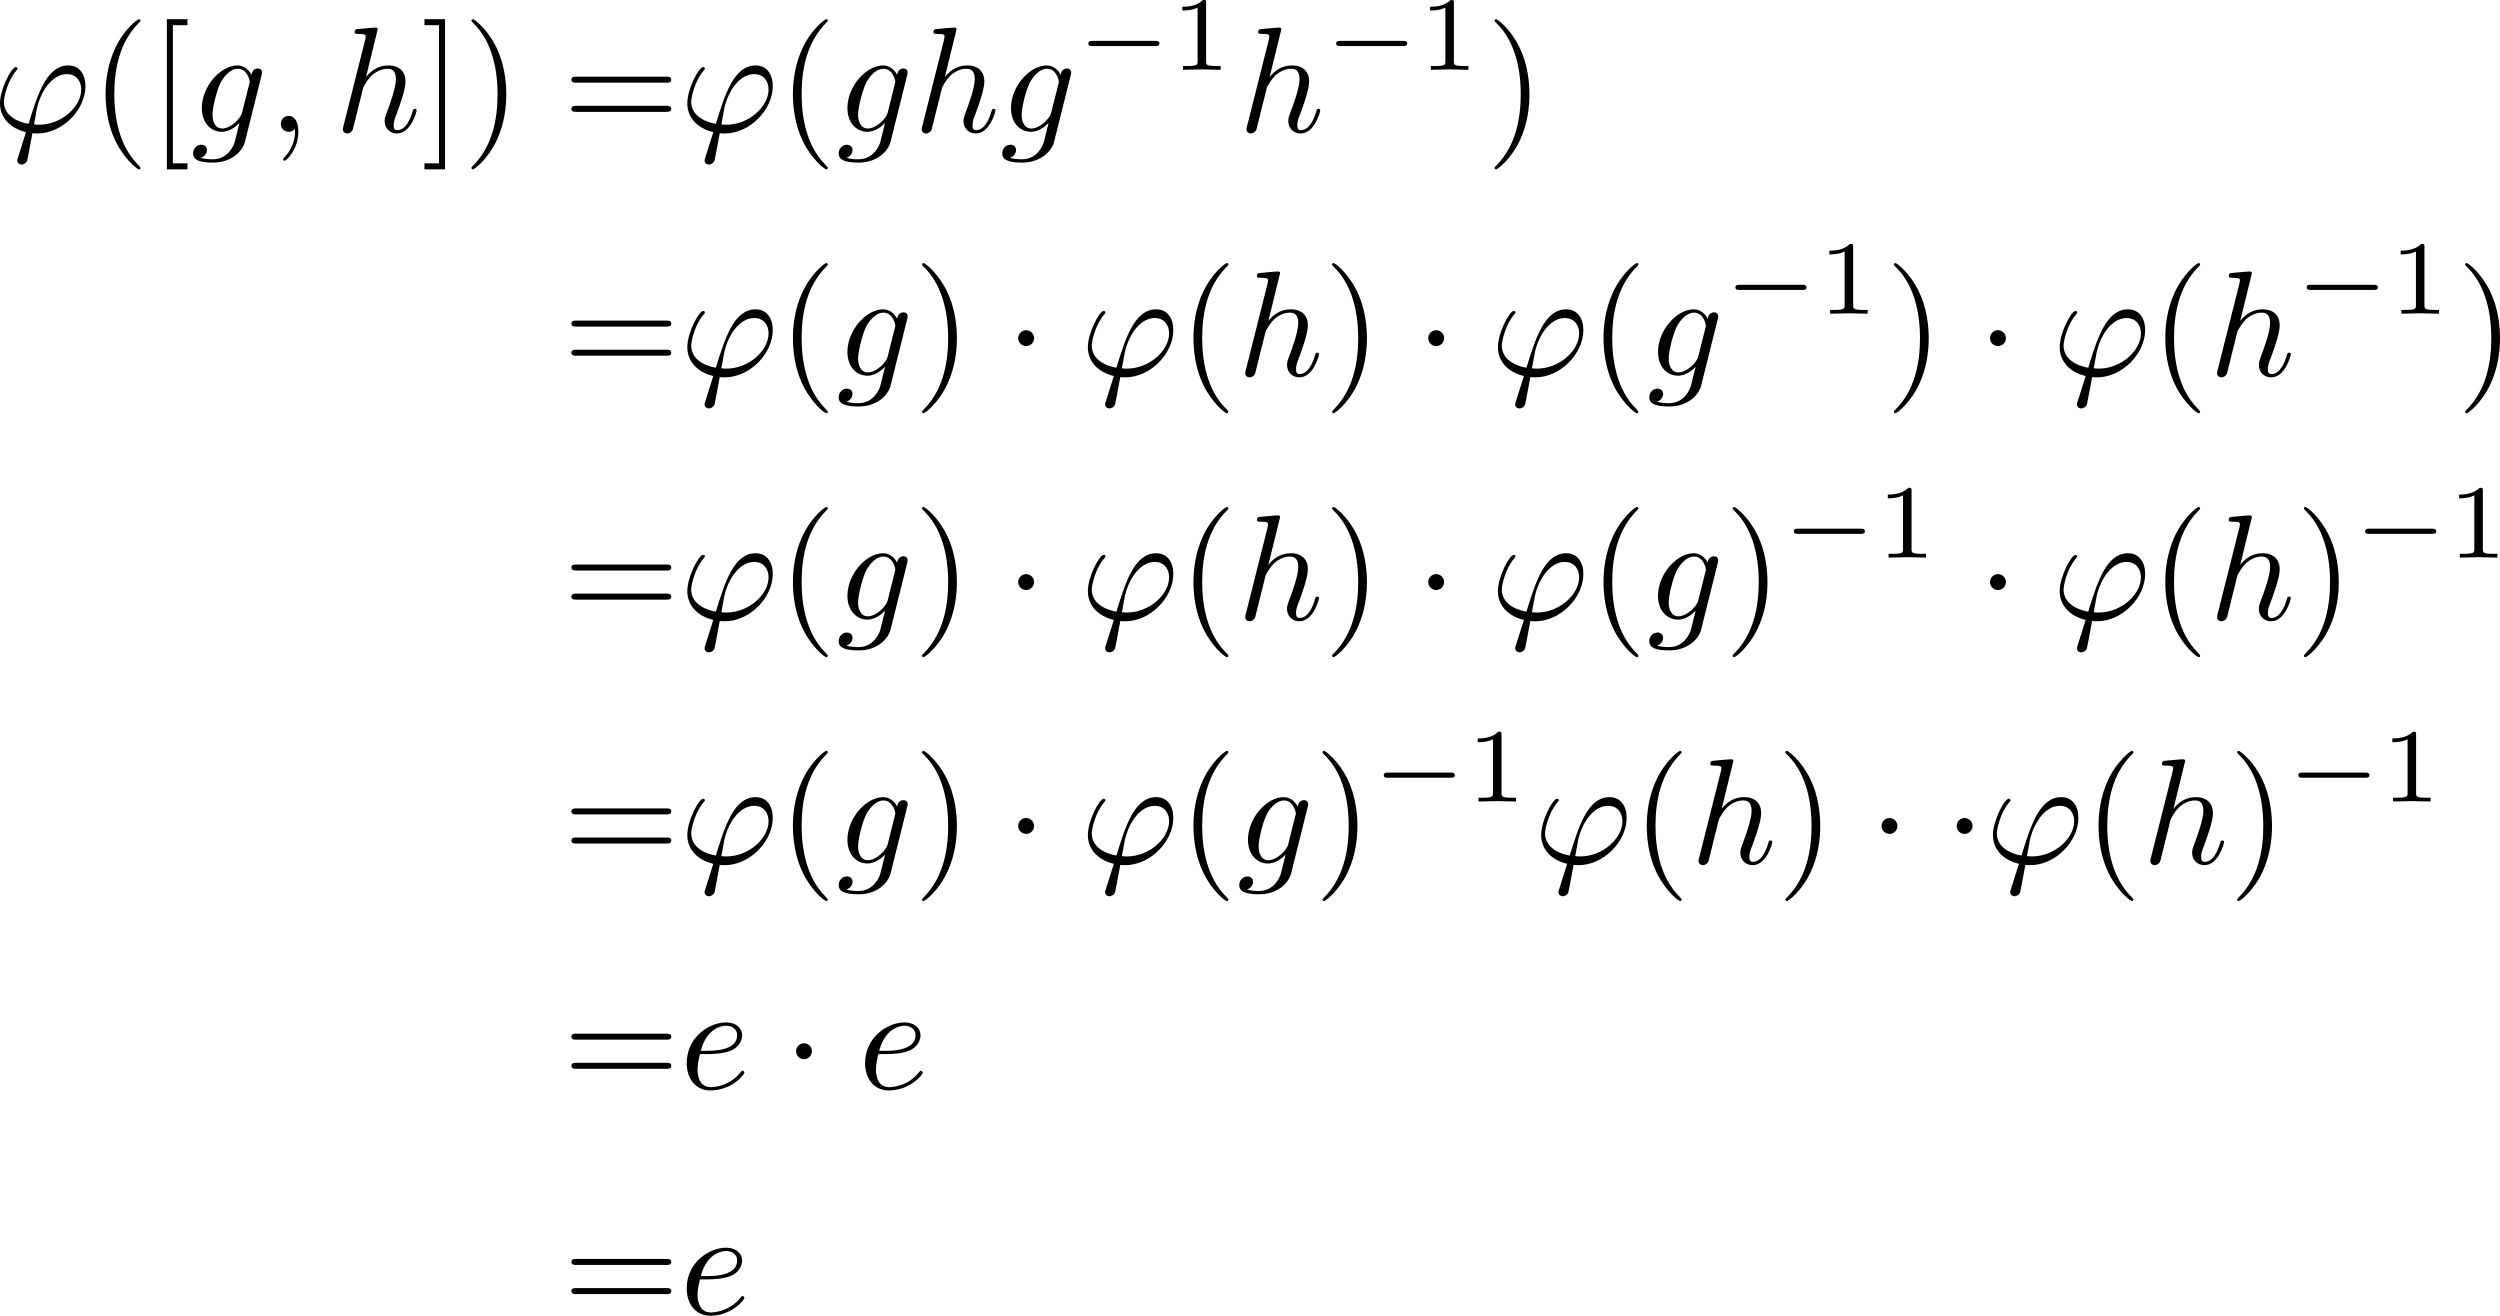 <?xml version='1.0' encoding='UTF-8'?>
<!-- This file was generated by dvisvgm 3.4.1 -->
<svg version='1.1' xmlns='http://www.w3.org/2000/svg' xmlns:xlink='http://www.w3.org/1999/xlink' width='248.761pt' height='130.92pt' viewBox='226.247 45.777 248.761 130.92'>
<defs>
<path id='g0-1' d='M1.913-2.491C1.913-2.78 1.674-3.019 1.385-3.019S.857-2.78 .857-2.491S1.096-1.963 1.385-1.963S1.913-2.202 1.913-2.491Z'/>
<path id='g4-49' d='M2.336-4.435C2.336-4.624 2.322-4.631 2.127-4.631C1.681-4.191 1.046-4.184 .76-4.184V-3.933C.928-3.933 1.388-3.933 1.771-4.129V-.572C1.771-.342 1.771-.251 1.074-.251H.809V0C.934-.007 1.792-.028 2.05-.028C2.267-.028 3.145-.007 3.299 0V-.251H3.034C2.336-.251 2.336-.342 2.336-.572V-4.435Z'/>
<path id='g1-0' d='M5.189-1.576C5.3-1.576 5.467-1.576 5.467-1.743C5.467-1.918 5.307-1.918 5.189-1.918H1.032C.921-1.918 .753-1.918 .753-1.75C.753-1.576 .914-1.576 1.032-1.576H5.189Z'/>
<path id='g3-40' d='M3.298 2.391C3.298 2.361 3.298 2.341 3.128 2.172C1.883 .917 1.564-.966 1.564-2.491C1.564-4.224 1.943-5.958 3.168-7.203C3.298-7.323 3.298-7.342 3.298-7.372C3.298-7.442 3.258-7.472 3.198-7.472C3.098-7.472 2.202-6.795 1.614-5.529C1.106-4.433 .986-3.328 .986-2.491C.986-1.714 1.096-.508 1.644 .618C2.242 1.843 3.098 2.491 3.198 2.491C3.258 2.491 3.298 2.461 3.298 2.391Z'/>
<path id='g3-41' d='M2.879-2.491C2.879-3.268 2.77-4.473 2.222-5.599C1.624-6.824 .767-7.472 .667-7.472C.608-7.472 .568-7.432 .568-7.372C.568-7.342 .568-7.323 .757-7.143C1.733-6.157 2.301-4.573 2.301-2.491C2.301-.787 1.933 .966 .697 2.222C.568 2.341 .568 2.361 .568 2.391C.568 2.451 .608 2.491 .667 2.491C.767 2.491 1.664 1.813 2.252 .548C2.76-.548 2.879-1.654 2.879-2.491Z'/>
<path id='g3-61' d='M6.844-3.258C6.994-3.258 7.183-3.258 7.183-3.457S6.994-3.656 6.854-3.656H.887C.747-3.656 .558-3.656 .558-3.457S.747-3.258 .897-3.258H6.844ZM6.854-1.325C6.994-1.325 7.183-1.325 7.183-1.524S6.994-1.724 6.844-1.724H.897C.747-1.724 .558-1.724 .558-1.524S.747-1.325 .887-1.325H6.854Z'/>
<path id='g3-91' d='M2.54 2.491V2.092H1.574V-7.073H2.54V-7.472H1.176V2.491H2.54Z'/>
<path id='g3-93' d='M1.584-7.472H.219V-7.073H1.186V2.092H.219V2.491H1.584V-7.472Z'/>
<path id='g2-39' d='M1.694 1.694C1.654 1.823 1.644 1.843 1.644 1.893C1.644 2.112 1.833 2.172 1.933 2.172C1.983 2.172 2.202 2.142 2.301 1.913C2.331 1.833 2.381 1.504 2.65 .09C2.74 .1 2.809 .11 2.979 .11C4.633 .11 6.167-1.455 6.167-3.029C6.167-3.806 5.778-4.403 5.031-4.403C3.587-4.403 2.989-2.471 2.391-.528C1.315-.727 .757-1.285 .757-2.002C.757-2.281 .986-3.377 1.584-4.065C1.664-4.154 1.664-4.174 1.664-4.194C1.664-4.234 1.644-4.294 1.544-4.294C1.265-4.294 .498-2.849 .498-1.893C.498-.956 1.156-.229 2.222 .02L1.694 1.694ZM3.068-.468C2.989-.468 2.969-.468 2.889-.478C2.77-.478 2.76-.488 2.76-.518C2.76-.538 2.929-1.445 2.959-1.594C3.268-2.869 4.045-3.826 4.932-3.826C5.619-3.826 5.888-3.288 5.888-2.809C5.888-1.684 4.603-.468 3.068-.468Z'/>
<path id='g2-59' d='M2.022-.01C2.022-.667 1.773-1.056 1.385-1.056C1.056-1.056 .857-.807 .857-.528C.857-.259 1.056 0 1.385 0C1.504 0 1.634-.04 1.733-.13C1.763-.149 1.773-.159 1.783-.159S1.803-.149 1.803-.01C1.803 .727 1.455 1.325 1.126 1.654C1.016 1.763 1.016 1.783 1.016 1.813C1.016 1.883 1.066 1.923 1.116 1.923C1.225 1.923 2.022 1.156 2.022-.01Z'/>
<path id='g2-101' d='M1.863-2.301C2.152-2.301 2.889-2.321 3.387-2.531C4.085-2.829 4.134-3.417 4.134-3.557C4.134-3.995 3.756-4.403 3.068-4.403C1.963-4.403 .458-3.437 .458-1.694C.458-.677 1.046 .11 2.022 .11C3.447 .11 4.284-.946 4.284-1.066C4.284-1.126 4.224-1.196 4.164-1.196C4.115-1.196 4.095-1.176 4.035-1.096C3.248-.11 2.162-.11 2.042-.11C1.265-.11 1.176-.946 1.176-1.265C1.176-1.385 1.186-1.694 1.335-2.301H1.863ZM1.395-2.521C1.783-4.035 2.809-4.184 3.068-4.184C3.537-4.184 3.806-3.895 3.806-3.557C3.806-2.521 2.212-2.521 1.803-2.521H1.395Z'/>
<path id='g2-103' d='M4.692-3.756C4.702-3.816 4.722-3.866 4.722-3.935C4.722-4.105 4.603-4.204 4.433-4.204C4.334-4.204 4.065-4.134 4.025-3.776C3.846-4.144 3.497-4.403 3.098-4.403C1.963-4.403 .727-3.009 .727-1.574C.727-.588 1.335 0 2.052 0C2.64 0 3.108-.468 3.208-.578L3.218-.568C3.009 .319 2.889 .727 2.889 .747C2.849 .837 2.511 1.823 1.455 1.823C1.265 1.823 .936 1.813 .658 1.724C.956 1.634 1.066 1.375 1.066 1.205C1.066 1.046 .956 .857 .687 .857C.468 .857 .149 1.036 .149 1.435C.149 1.843 .518 2.042 1.474 2.042C2.72 2.042 3.437 1.265 3.587 .667L4.692-3.756ZM3.397-1.275C3.337-1.016 3.108-.767 2.889-.578C2.68-.399 2.371-.219 2.082-.219C1.584-.219 1.435-.737 1.435-1.136C1.435-1.614 1.724-2.79 1.993-3.298C2.262-3.786 2.69-4.184 3.108-4.184C3.766-4.184 3.905-3.377 3.905-3.328S3.885-3.218 3.875-3.178L3.397-1.275Z'/>
<path id='g2-104' d='M2.859-6.804C2.859-6.814 2.859-6.914 2.73-6.914C2.501-6.914 1.773-6.834 1.514-6.814C1.435-6.804 1.325-6.795 1.325-6.615C1.325-6.496 1.415-6.496 1.564-6.496C2.042-6.496 2.062-6.426 2.062-6.326L2.032-6.127L.588-.389C.548-.249 .548-.229 .548-.169C.548 .06 .747 .11 .837 .11C.996 .11 1.156-.01 1.205-.149L1.395-.907L1.614-1.803C1.674-2.022 1.733-2.242 1.783-2.471C1.803-2.531 1.883-2.859 1.893-2.919C1.923-3.009 2.232-3.567 2.57-3.836C2.79-3.995 3.098-4.184 3.527-4.184S4.065-3.846 4.065-3.487C4.065-2.949 3.686-1.863 3.447-1.255C3.367-1.026 3.318-.907 3.318-.707C3.318-.239 3.666 .11 4.134 .11C5.071 .11 5.44-1.345 5.44-1.425C5.44-1.524 5.35-1.524 5.32-1.524C5.22-1.524 5.22-1.494 5.171-1.345C5.021-.817 4.702-.11 4.154-.11C3.985-.11 3.915-.209 3.915-.438C3.915-.687 4.005-.927 4.095-1.146C4.254-1.574 4.702-2.76 4.702-3.337C4.702-3.985 4.304-4.403 3.557-4.403C2.929-4.403 2.451-4.095 2.082-3.636L2.859-6.804Z'/>
</defs>
<g id='page1' transform='matrix(1.5 0 0 1.5 0 0)'>
<use x='150.333' y='39.262' xlink:href='#g2-39'/>
<use x='156.85' y='39.262' xlink:href='#g3-40'/>
<use x='160.725' y='39.262' xlink:href='#g3-91'/>
<use x='163.492' y='39.262' xlink:href='#g2-103'/>
<use x='168.601' y='39.262' xlink:href='#g2-59'/>
<use x='173.029' y='39.262' xlink:href='#g2-104'/>
<use x='178.769' y='39.262' xlink:href='#g3-93'/>
<use x='181.537' y='39.262' xlink:href='#g3-41'/>
<use x='188.178' y='39.262' xlink:href='#g3-61'/>
<use x='195.927' y='39.262' xlink:href='#g2-39'/>
<use x='202.444' y='39.262' xlink:href='#g3-40'/>
<use x='206.319' y='39.262' xlink:href='#g2-103'/>
<use x='211.428' y='39.262' xlink:href='#g2-104'/>
<use x='217.168' y='39.262' xlink:href='#g2-103'/>
<use x='222.277' y='35.149' xlink:href='#g1-0'/>
<use x='228.504' y='35.149' xlink:href='#g4-49'/>
<use x='232.973' y='39.262' xlink:href='#g2-104'/>
<use x='238.714' y='35.149' xlink:href='#g1-0'/>
<use x='244.94' y='35.149' xlink:href='#g4-49'/>
<use x='249.41' y='39.262' xlink:href='#g3-41'/>
<use x='188.178' y='55.441' xlink:href='#g3-61'/>
<use x='195.927' y='55.441' xlink:href='#g2-39'/>
<use x='202.444' y='55.441' xlink:href='#g3-40'/>
<use x='206.319' y='55.441' xlink:href='#g2-103'/>
<use x='211.428' y='55.441' xlink:href='#g3-41'/>
<use x='217.516' y='55.441' xlink:href='#g0-1'/>
<use x='222.498' y='55.441' xlink:href='#g2-39'/>
<use x='229.015' y='55.441' xlink:href='#g3-40'/>
<use x='232.889' y='55.441' xlink:href='#g2-104'/>
<use x='238.629' y='55.441' xlink:href='#g3-41'/>
<use x='244.717' y='55.441' xlink:href='#g0-1'/>
<use x='249.699' y='55.441' xlink:href='#g2-39'/>
<use x='256.216' y='55.441' xlink:href='#g3-40'/>
<use x='260.09' y='55.441' xlink:href='#g2-103'/>
<use x='265.2' y='51.328' xlink:href='#g1-0'/>
<use x='271.426' y='51.328' xlink:href='#g4-49'/>
<use x='275.896' y='55.441' xlink:href='#g3-41'/>
<use x='281.984' y='55.441' xlink:href='#g0-1'/>
<use x='286.965' y='55.441' xlink:href='#g2-39'/>
<use x='293.482' y='55.441' xlink:href='#g3-40'/>
<use x='297.357' y='55.441' xlink:href='#g2-104'/>
<use x='303.097' y='51.328' xlink:href='#g1-0'/>
<use x='309.324' y='51.328' xlink:href='#g4-49'/>
<use x='313.793' y='55.441' xlink:href='#g3-41'/>
<use x='188.178' y='71.621' xlink:href='#g3-61'/>
<use x='195.927' y='71.621' xlink:href='#g2-39'/>
<use x='202.444' y='71.621' xlink:href='#g3-40'/>
<use x='206.319' y='71.621' xlink:href='#g2-103'/>
<use x='211.428' y='71.621' xlink:href='#g3-41'/>
<use x='217.516' y='71.621' xlink:href='#g0-1'/>
<use x='222.498' y='71.621' xlink:href='#g2-39'/>
<use x='229.015' y='71.621' xlink:href='#g3-40'/>
<use x='232.889' y='71.621' xlink:href='#g2-104'/>
<use x='238.629' y='71.621' xlink:href='#g3-41'/>
<use x='244.717' y='71.621' xlink:href='#g0-1'/>
<use x='249.699' y='71.621' xlink:href='#g2-39'/>
<use x='256.216' y='71.621' xlink:href='#g3-40'/>
<use x='260.09' y='71.621' xlink:href='#g2-103'/>
<use x='265.2' y='71.621' xlink:href='#g3-41'/>
<use x='269.074' y='67.507' xlink:href='#g1-0'/>
<use x='275.301' y='67.507' xlink:href='#g4-49'/>
<use x='281.984' y='71.621' xlink:href='#g0-1'/>
<use x='286.965' y='71.621' xlink:href='#g2-39'/>
<use x='293.482' y='71.621' xlink:href='#g3-40'/>
<use x='297.357' y='71.621' xlink:href='#g2-104'/>
<use x='303.097' y='71.621' xlink:href='#g3-41'/>
<use x='306.971' y='67.507' xlink:href='#g1-0'/>
<use x='313.198' y='67.507' xlink:href='#g4-49'/>
<use x='188.178' y='87.8' xlink:href='#g3-61'/>
<use x='195.927' y='87.8' xlink:href='#g2-39'/>
<use x='202.444' y='87.8' xlink:href='#g3-40'/>
<use x='206.319' y='87.8' xlink:href='#g2-103'/>
<use x='211.428' y='87.8' xlink:href='#g3-41'/>
<use x='217.516' y='87.8' xlink:href='#g0-1'/>
<use x='222.498' y='87.8' xlink:href='#g2-39'/>
<use x='229.015' y='87.8' xlink:href='#g3-40'/>
<use x='232.889' y='87.8' xlink:href='#g2-103'/>
<use x='237.998' y='87.8' xlink:href='#g3-41'/>
<use x='241.873' y='83.687' xlink:href='#g1-0'/>
<use x='248.1' y='83.687' xlink:href='#g4-49'/>
<use x='252.569' y='87.8' xlink:href='#g2-39'/>
<use x='259.086' y='87.8' xlink:href='#g3-40'/>
<use x='262.96' y='87.8' xlink:href='#g2-104'/>
<use x='268.701' y='87.8' xlink:href='#g3-41'/>
<use x='274.789' y='87.8' xlink:href='#g0-1'/>
<use x='279.77' y='87.8' xlink:href='#g0-1'/>
<use x='282.537' y='87.8' xlink:href='#g2-39'/>
<use x='289.055' y='87.8' xlink:href='#g3-40'/>
<use x='292.929' y='87.8' xlink:href='#g2-104'/>
<use x='298.669' y='87.8' xlink:href='#g3-41'/>
<use x='302.544' y='83.687' xlink:href='#g1-0'/>
<use x='308.77' y='83.687' xlink:href='#g4-49'/>
<use x='188.178' y='102.744' xlink:href='#g3-61'/>
<use x='195.927' y='102.744' xlink:href='#g2-101'/>
<use x='202.78' y='102.744' xlink:href='#g0-1'/>
<use x='207.761' y='102.744' xlink:href='#g2-101'/>
<use x='188.178' y='117.688' xlink:href='#g3-61'/>
<use x='195.927' y='117.688' xlink:href='#g2-101'/>
</g>
</svg>